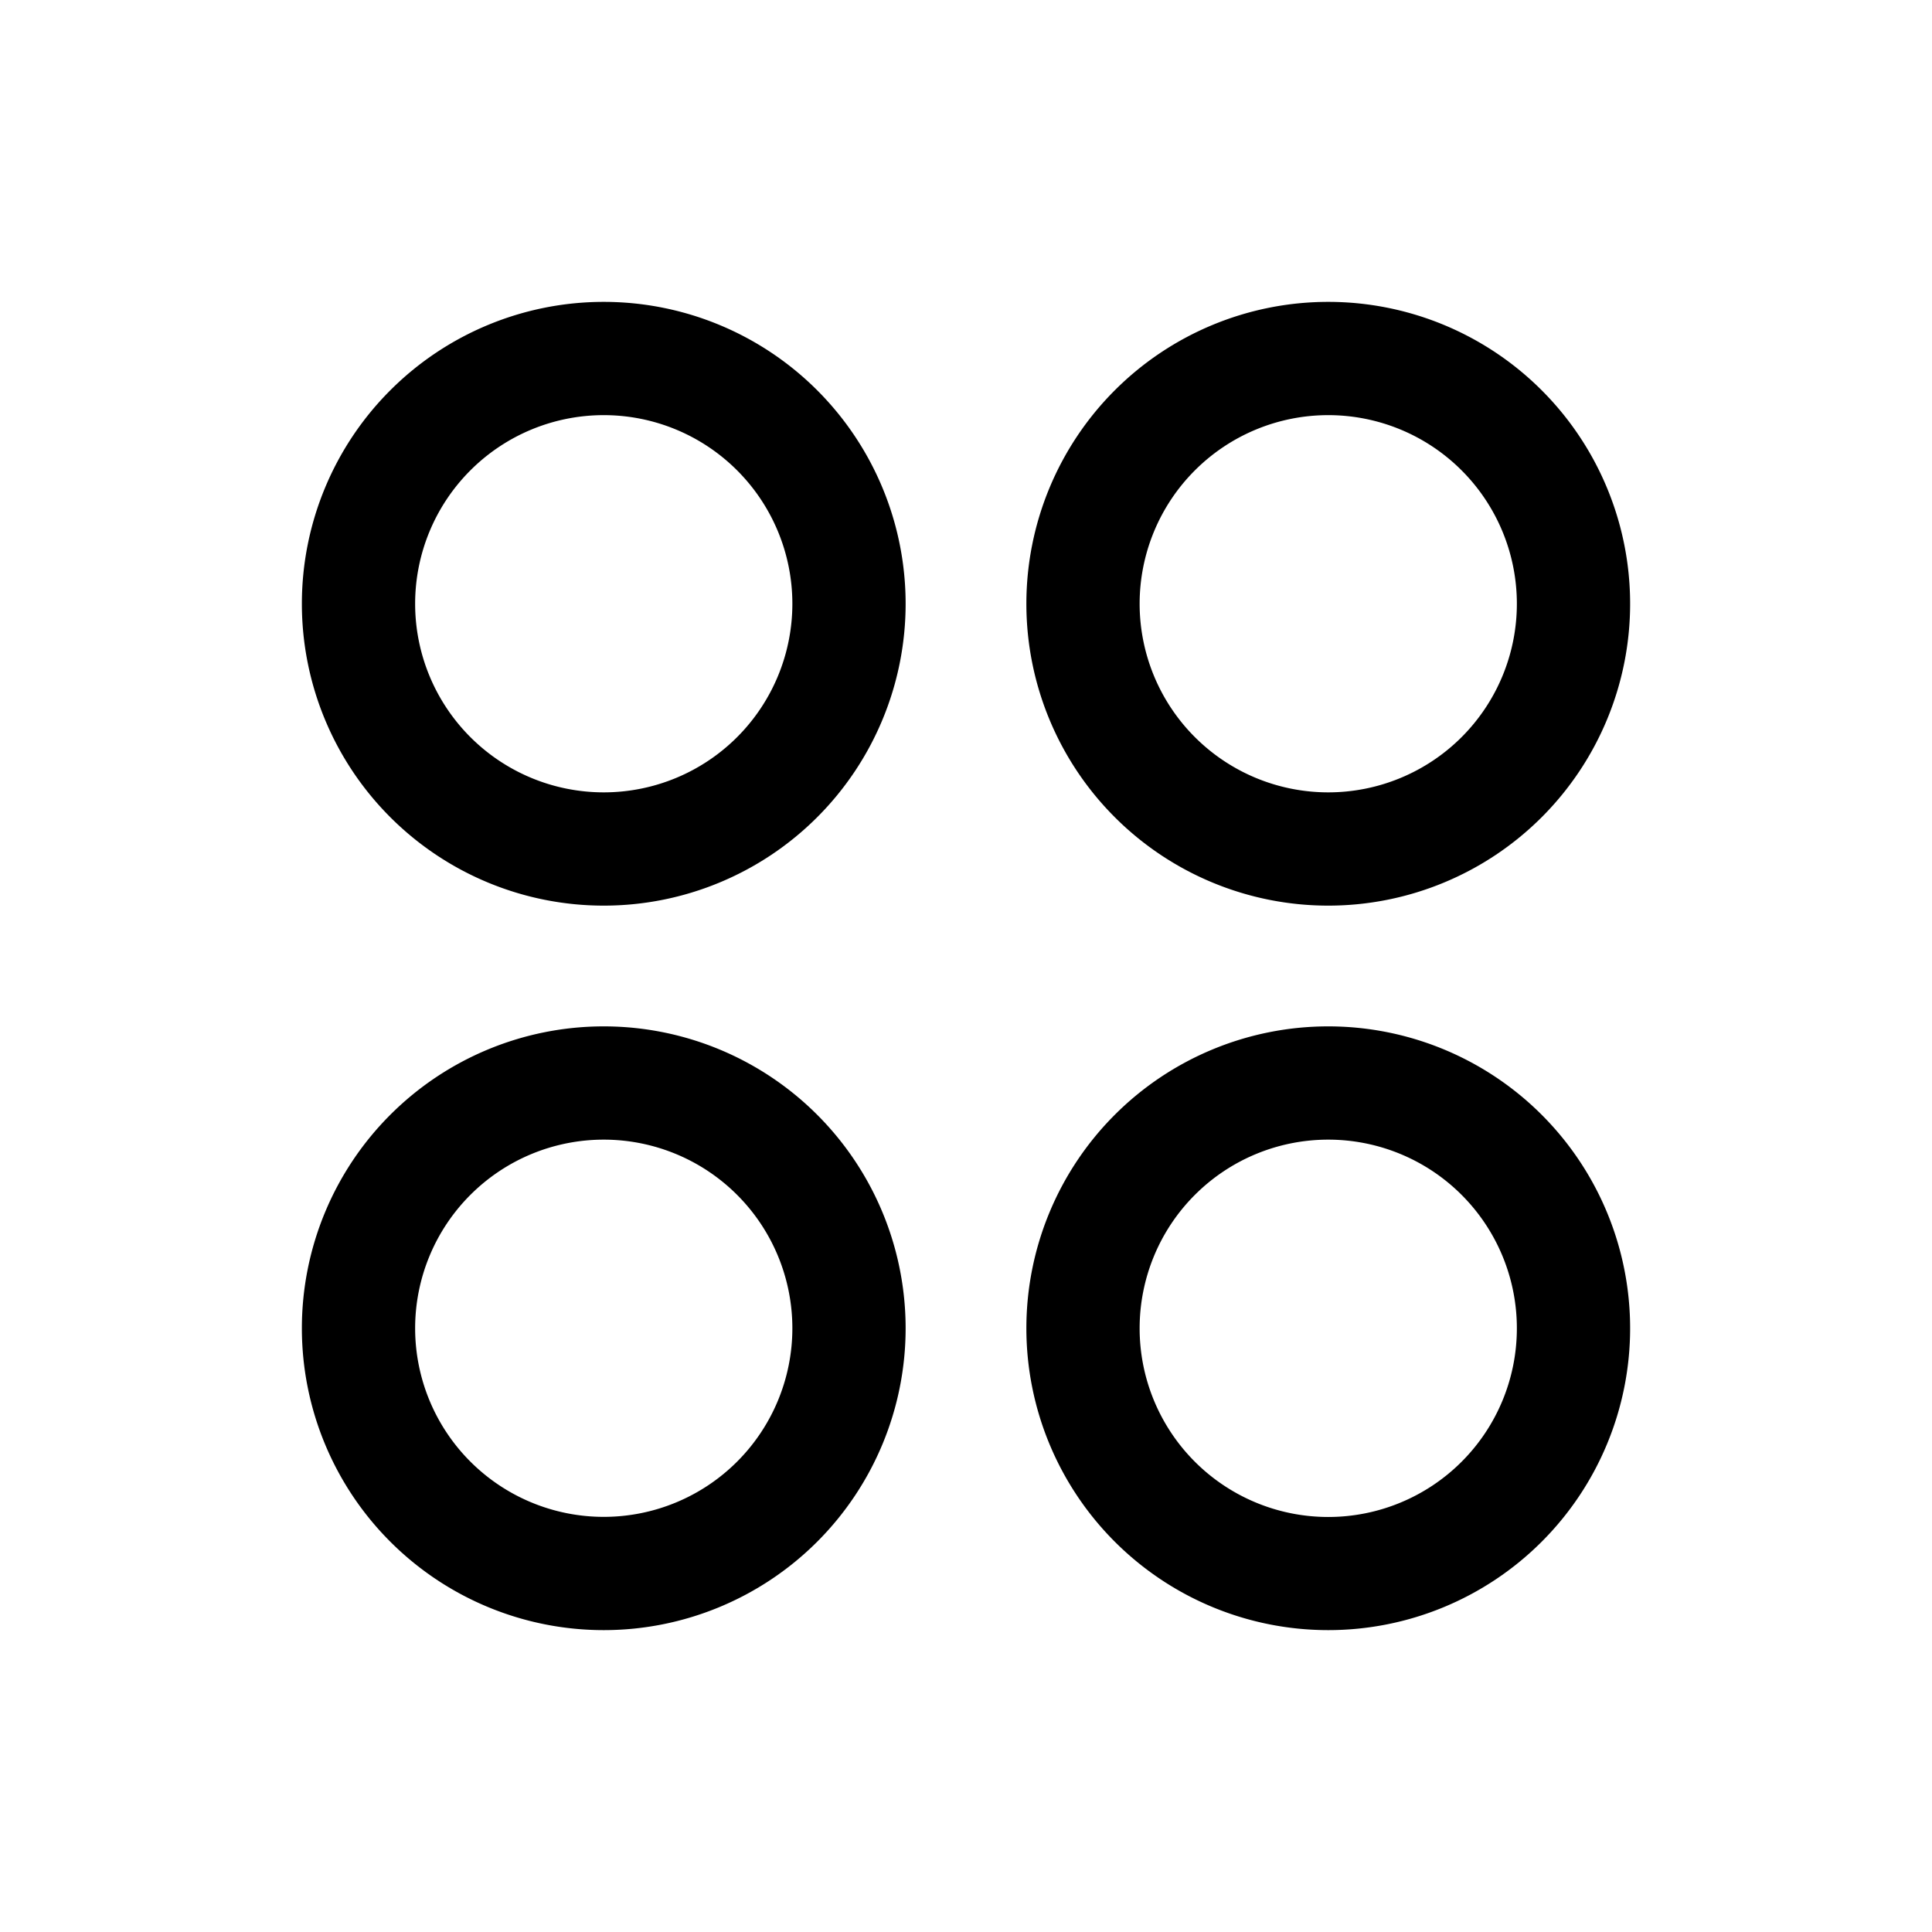 <svg viewBox="0 0 16 16"><path d="M7.5 5A2.5 2.5 0 115 2.5 2.5 2.5 0 017.5 5zm-.938 0a1.562 1.562 0 10-3.124 0 1.562 1.562 0 003.124 0zM13.5 5A2.5 2.5 0 1111 2.5 2.5 2.5 0 0113.5 5zm-.938 0a1.562 1.562 0 10-3.124 0 1.562 1.562 0 003.124 0zm.938 6A2.5 2.5 0 1111 8.5a2.5 2.5 0 012.5 2.5zm-.938 0a1.562 1.562 0 10-3.124 0 1.562 1.562 0 003.124.002zM7.5 11A2.5 2.5 0 115 8.5 2.5 2.5 0 017.5 11zm-.938 0a1.562 1.562 0 10-3.124 0 1.562 1.562 0 003.124 0z"/></svg>